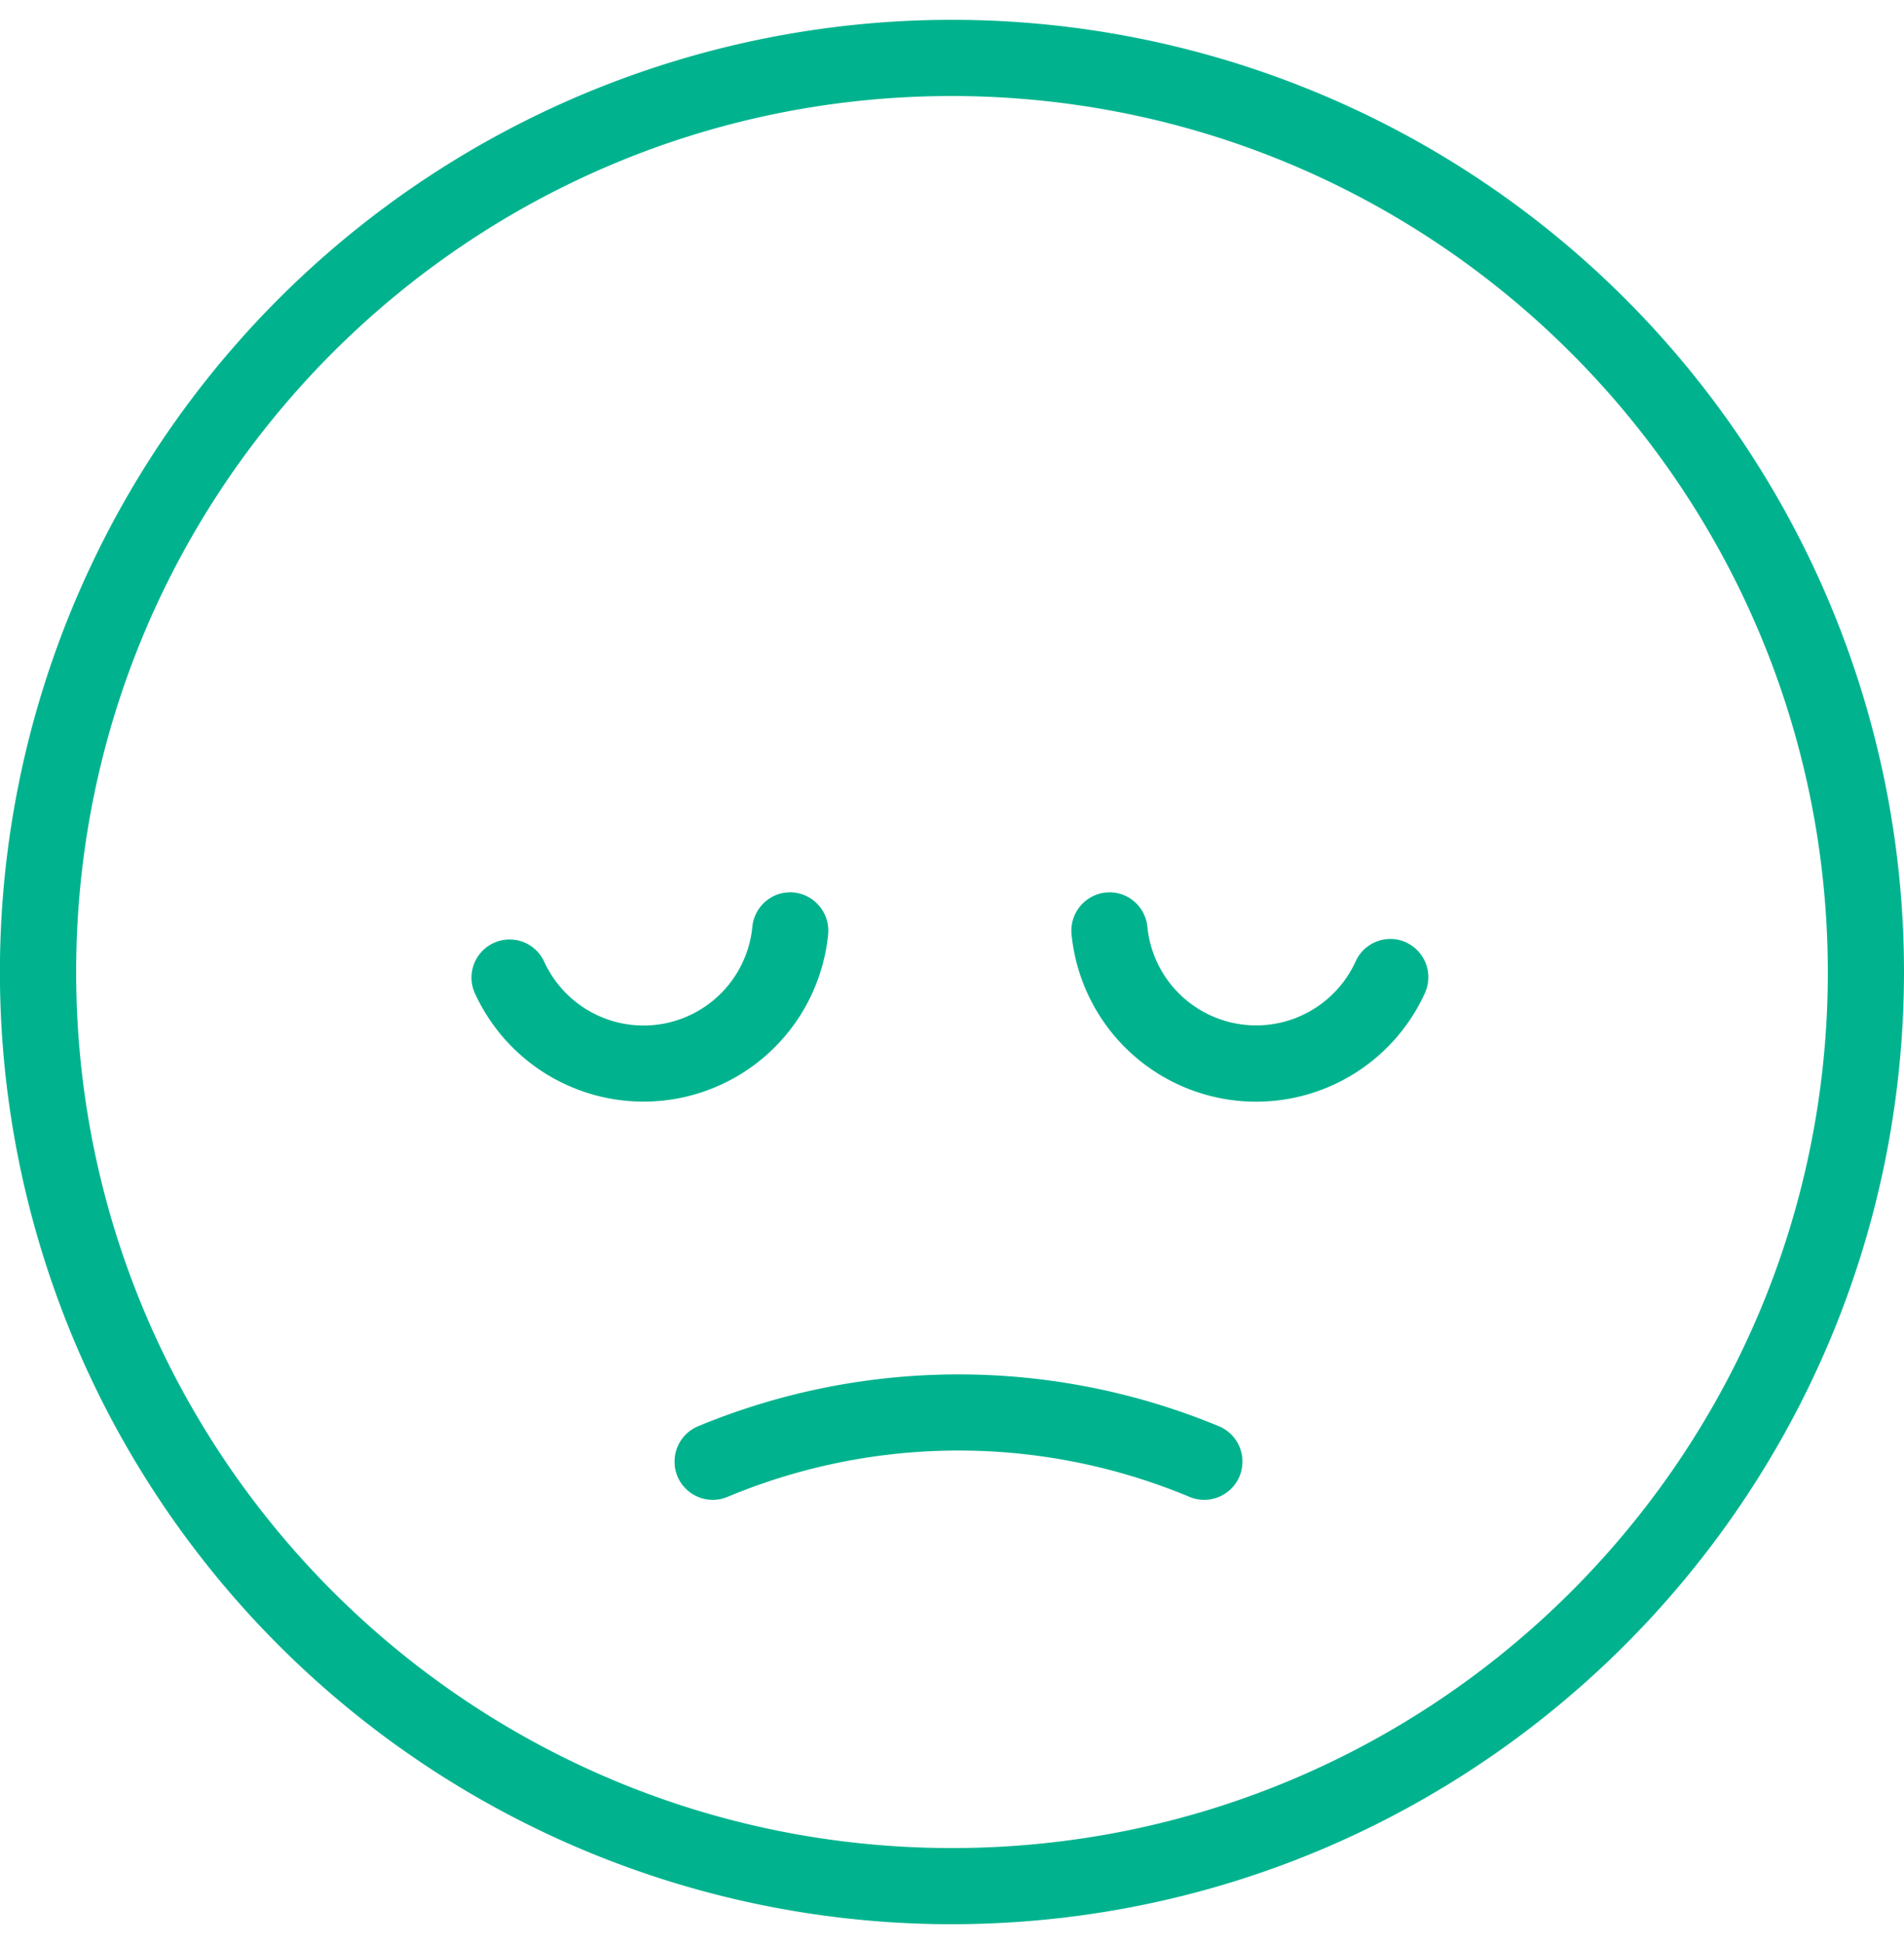 <svg xmlns="http://www.w3.org/2000/svg" width="48" height="49" viewBox="0 0 48 49">
    <path fill="#00B38E" d="M33.185 2.328A24 24 0 0148 24.5c-.015 13.249-10.751 23.985-24 24a24 24 0 119.185-46.172zM24 2.42c-12.194 0-22.08 9.885-22.08 22.08C1.92 36.694 11.807 46.58 24 46.58c12.195 0 22.08-9.885 22.08-22.08C46.066 12.312 36.189 2.435 24 2.42zm6.716 33.523c.33.132.557.433.6.78l.007.117-.008.12a.964.964 0 01-1.325.77 15.1 15.1 0 00-11.652 0 .964.964 0 01-1.326-.77l-.007-.12.007-.117a.968.968 0 01.6-.78 17.146 17.146 0 0113.104 0zm-2.714-13.452l.127.012.115.027a.964.964 0 01.682.837 2.756 2.756 0 005.247.871.964.964 0 011.032-.56.967.967 0 01.712 1.364 4.676 4.676 0 01-8.902-1.478.967.967 0 01.86-1.068l.127-.005zm-8.112 0a.967.967 0 01.986 1.073 4.676 4.676 0 01-8.901 1.478.96.96 0 111.744-.804 2.755 2.755 0 005.247-.87.965.965 0 01.681-.838l.115-.027.128-.012z"/>
</svg>
